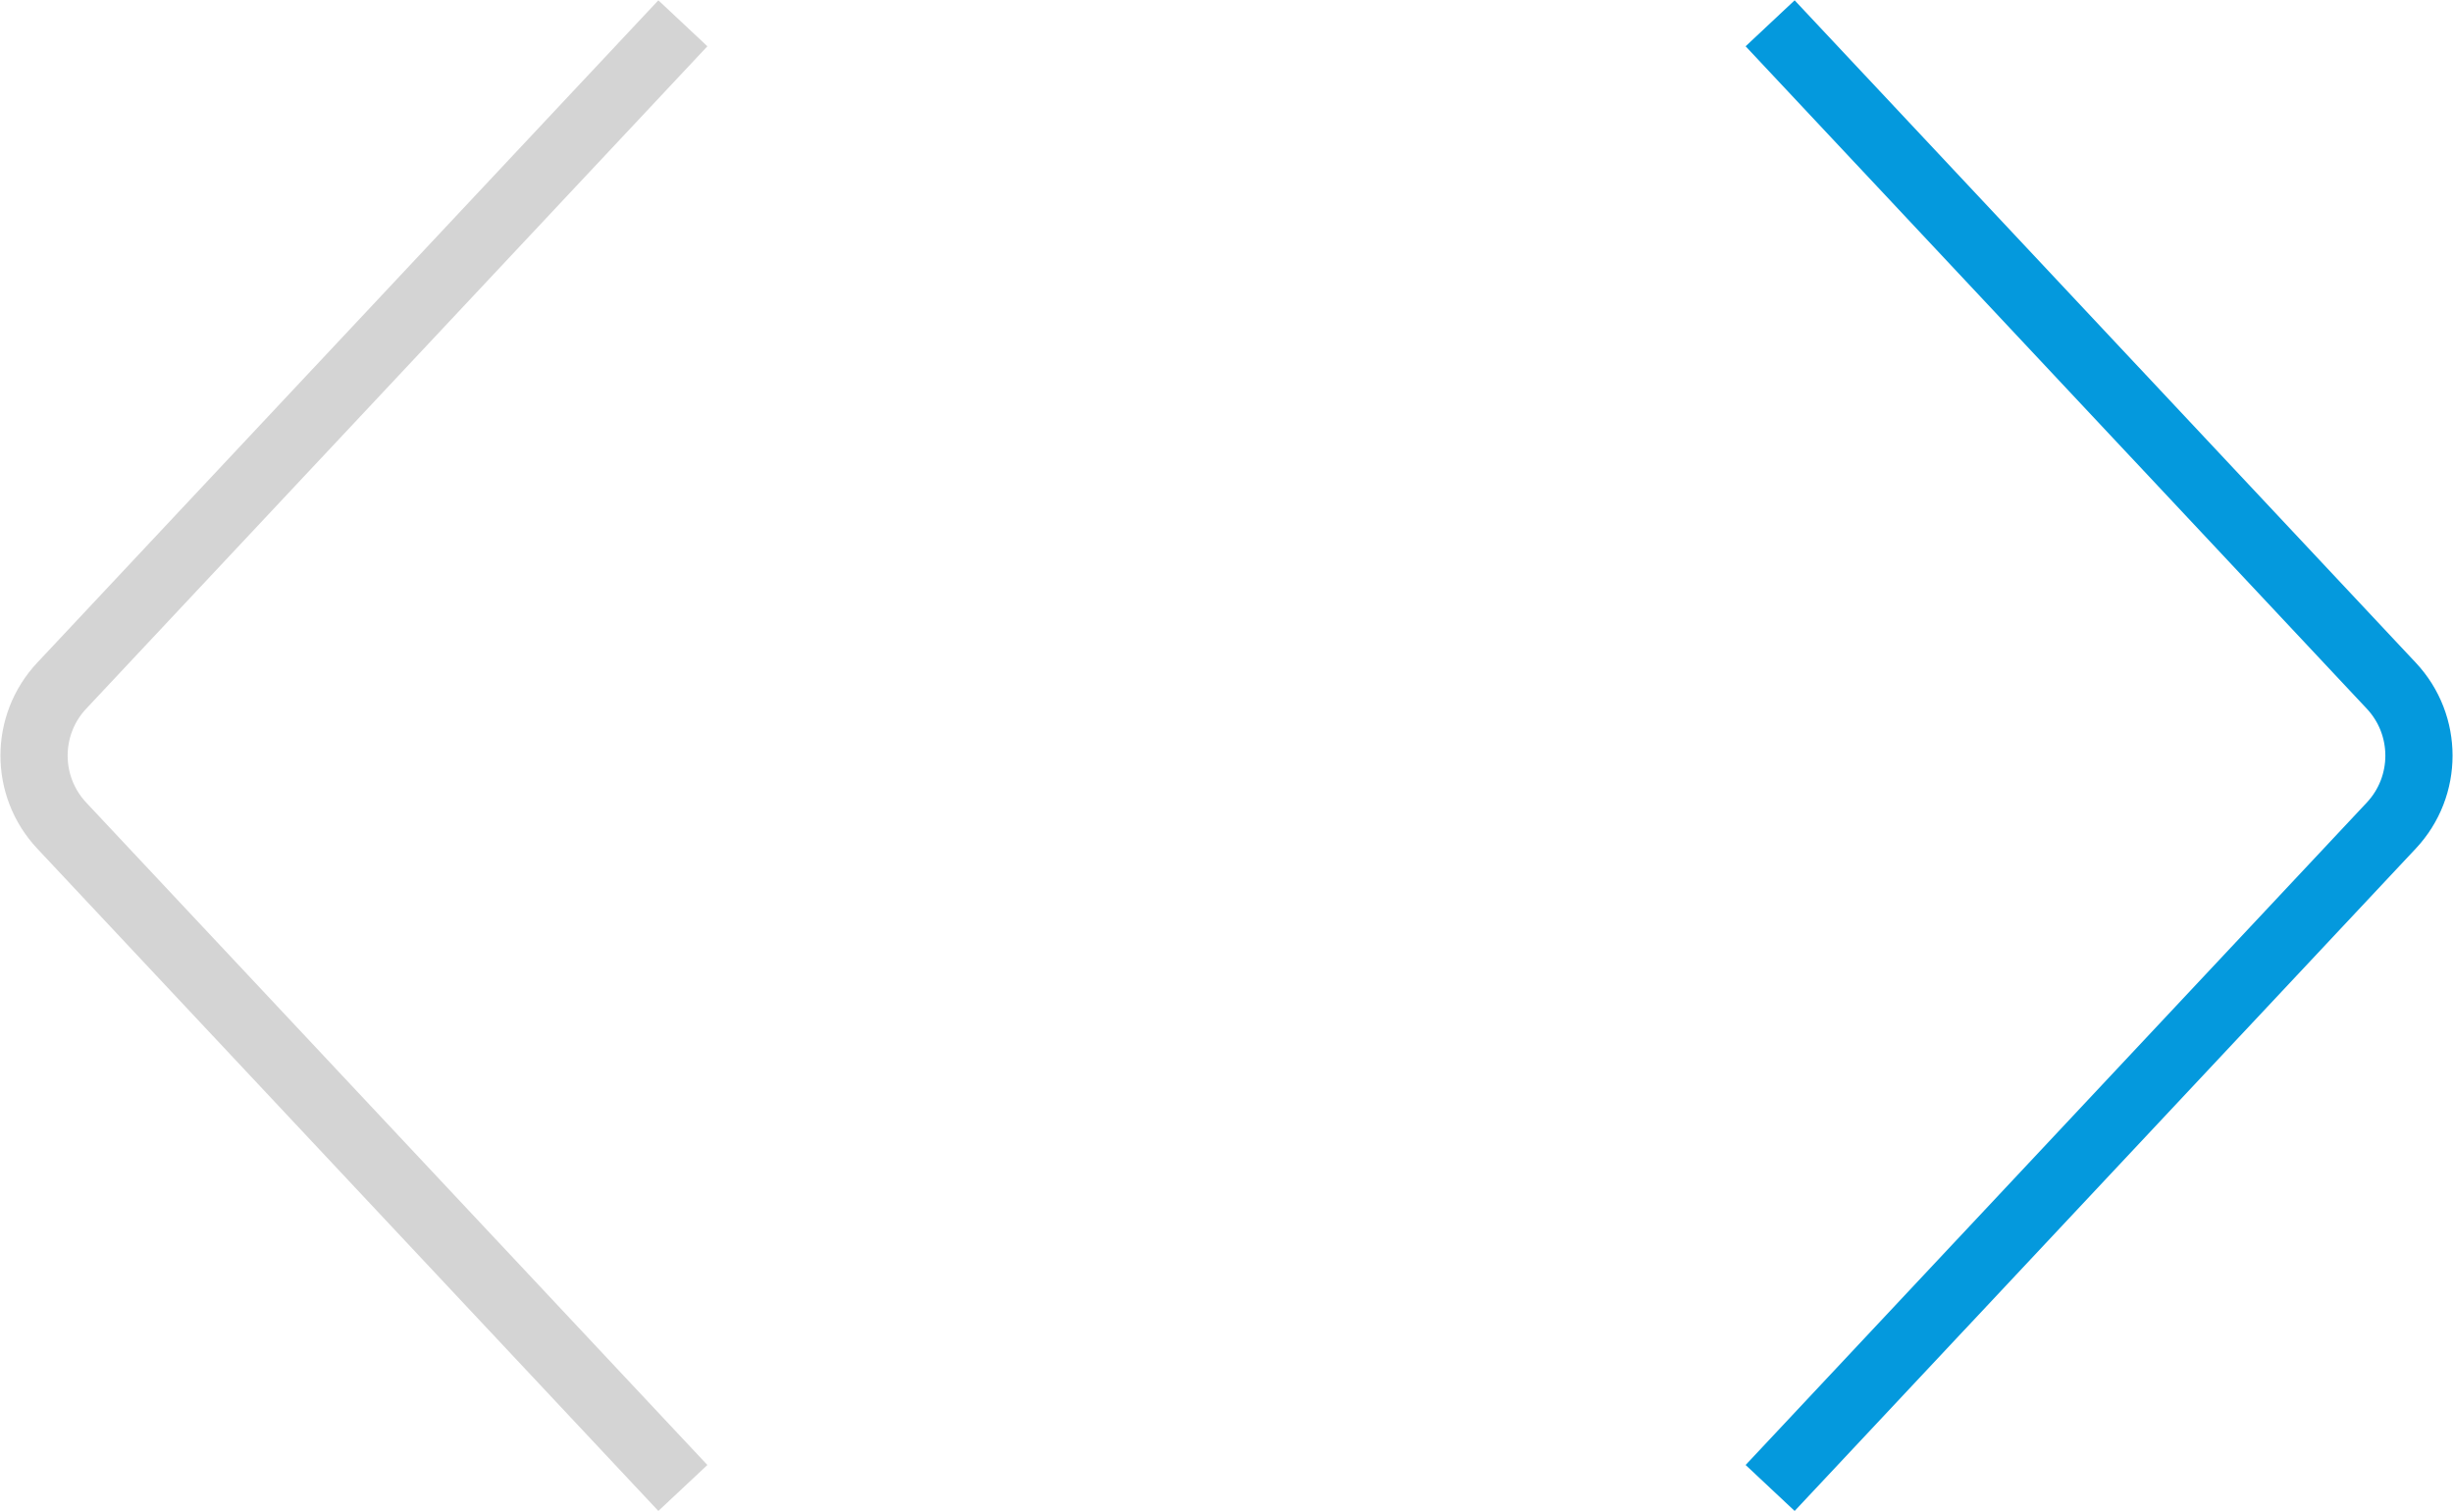 <svg width="73" height="45" viewBox="0 0 73 45" fill="none" xmlns="http://www.w3.org/2000/svg">
<g id="Group 25">
<path id="Polygon 1" d="M20.322 0.693L1.836 20.407C0.739 21.577 0.739 23.398 1.836 24.568L20.322 44.282" stroke="#D4D4D4" stroke-width="2"/>
<path id="Polygon 2" d="M52.678 0.693L71.164 20.407C72.261 21.577 72.261 23.398 71.164 24.568L52.678 44.282" stroke="#0499DD" stroke-width="2"/>
</g>
</svg>
